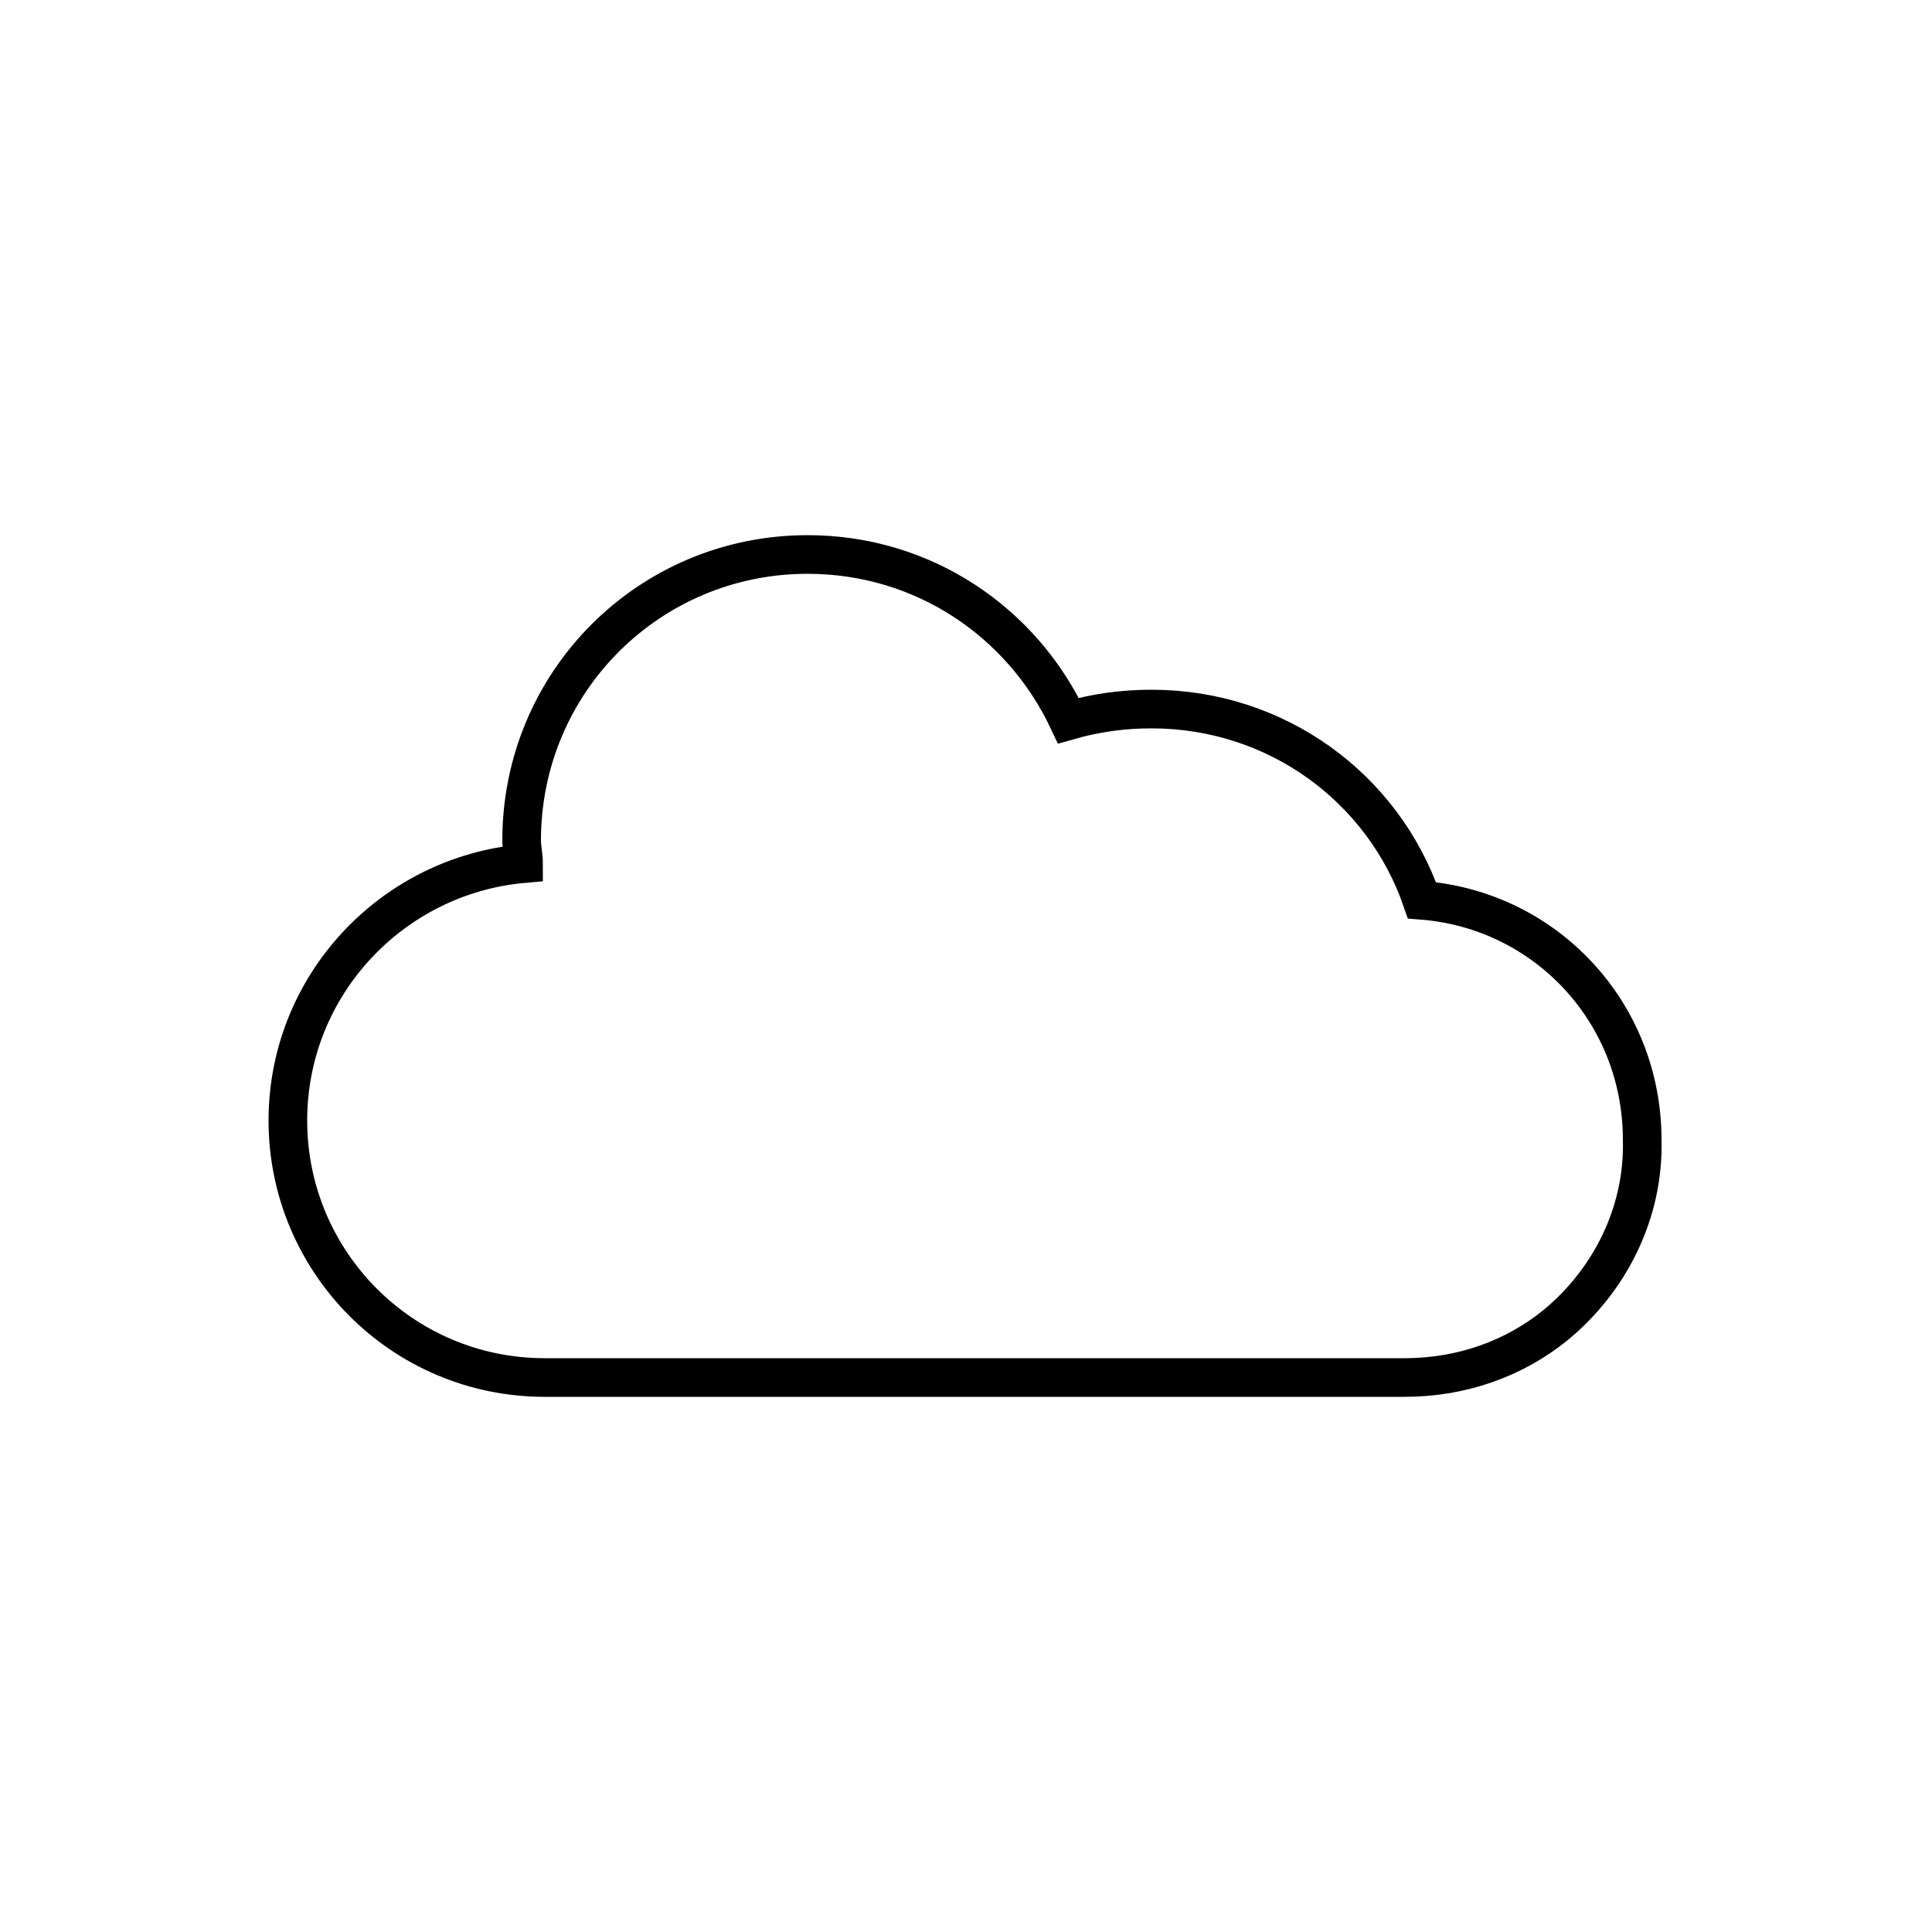 <?xml version="1.0" encoding="utf-8"?>
<!-- Generator: Adobe Illustrator 22.0.0, SVG Export Plug-In . SVG Version: 6.00 Build 0)  -->
<svg version="1.1" id="Layer_1" xmlns="http://www.w3.org/2000/svg" xmlns:xlink="http://www.w3.org/1999/xlink" x="0px" y="0px"
	 viewBox="0 0 100 100" style="enable-background:new 0 0 100 100;" xml:space="preserve">
<style type="text/css">
	.st0{fill:none;stroke:#000000;stroke-width:2;stroke-miterlimit:10;}
	.st1{fill:none;}
	.st2{fill:none;stroke:#000000;stroke-width:2;stroke-linecap:round;stroke-miterlimit:10;stroke-dasharray:7;}
	.st3{fill:none;stroke:#000000;stroke-width:2;stroke-linecap:round;stroke-miterlimit:10;}
	.st4{fill:none;stroke:#000000;stroke-width:2;stroke-linecap:round;stroke-linejoin:round;stroke-miterlimit:10;}
	.st5{fill:none;stroke:#000000;stroke-width:2;stroke-linecap:square;stroke-miterlimit:10;}
	.st6{fill:none;stroke:#000000;stroke-width:2;stroke-miterlimit:10;stroke-dasharray:5.364,5.364;}
</style>
<g>
	<path class="st0" d="M80.5,68.6c-2.1,1.7-4.8,2.7-7.8,2.7H28.2c-7.4,0-13.3-6-13.3-13.3c0-7,5.4-12.7,12.2-13.3
		c0-0.4-0.1-0.8-0.1-1.2c0-8.2,6.6-14.8,14.8-14.8c6,0,11.1,3.5,13.5,8.6c1.4-0.4,2.8-0.6,4.3-0.6c6.5,0,12,4.1,14,9.9
		c6.4,0.5,11.4,5.8,11.4,12.4C85.1,62.8,83.3,66.3,80.5,68.6z"/>
</g>
</svg>
